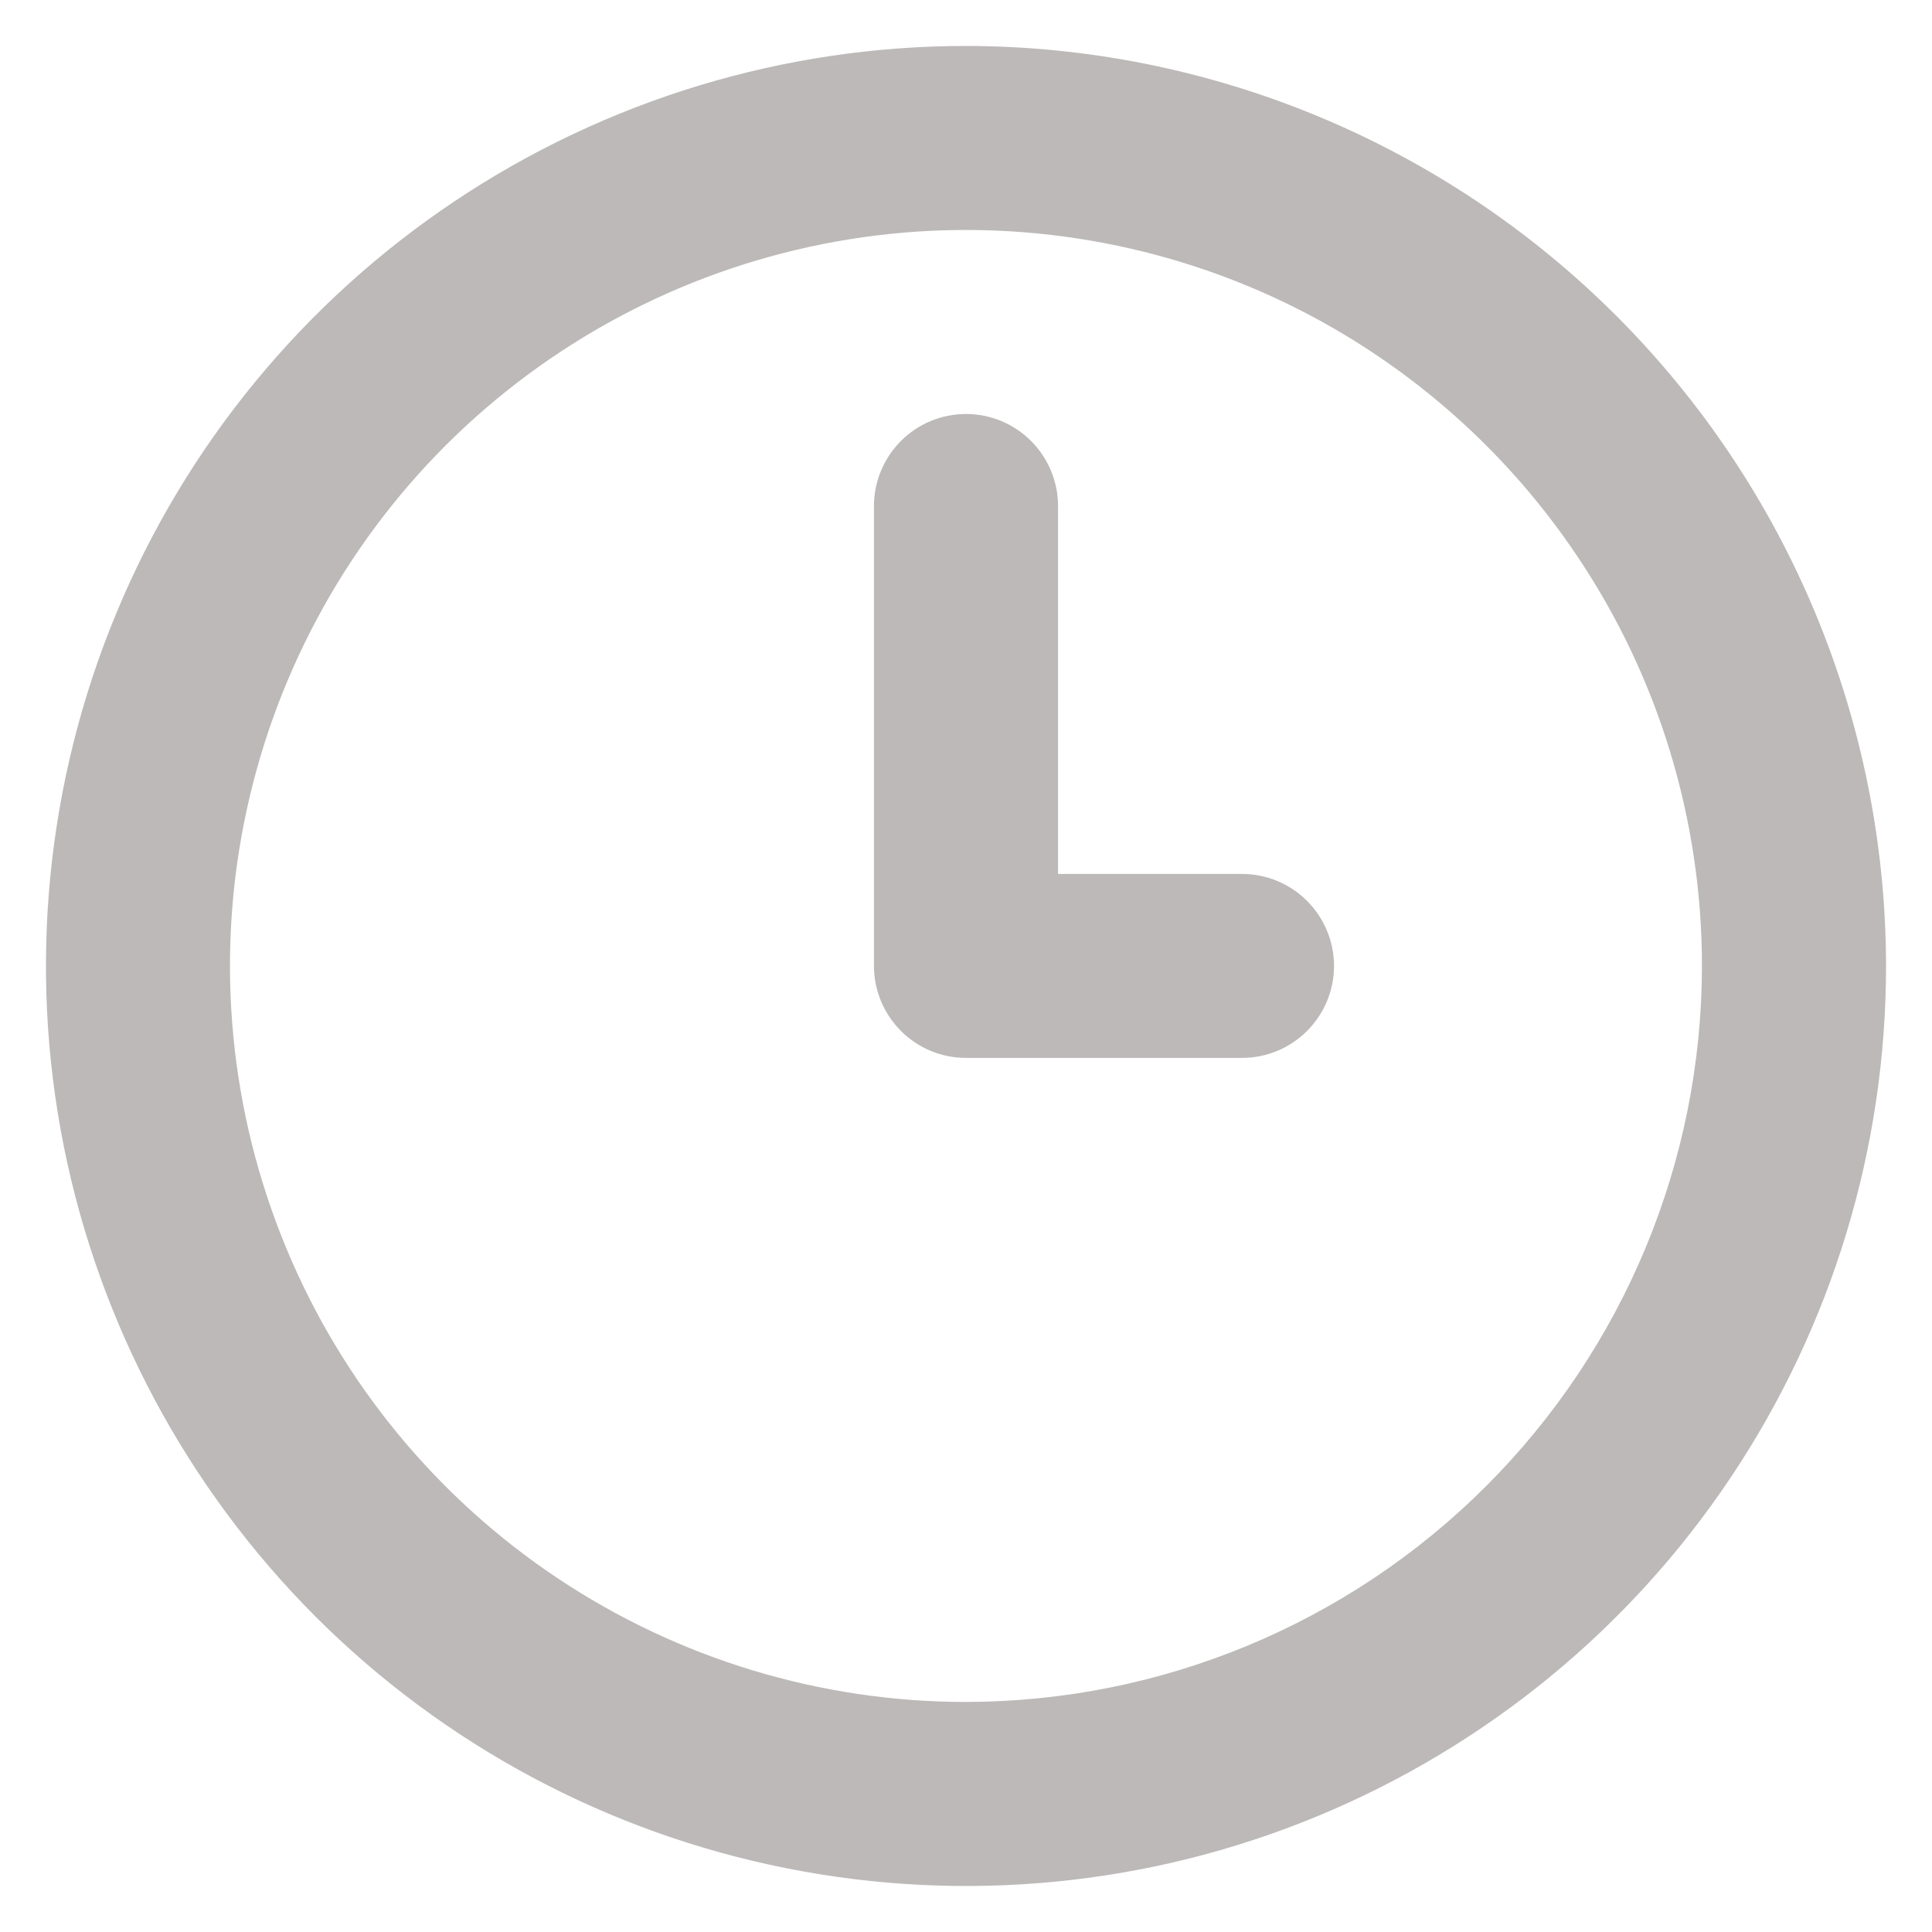 <svg width="14" height="14" viewBox="0 0 14 14" fill="none" xmlns="http://www.w3.org/2000/svg">
<path d="M9 6.333H7.667V3.666C7.667 3.49 7.596 3.32 7.471 3.195C7.346 3.07 7.177 3 7 3C6.823 3 6.654 3.07 6.529 3.195C6.404 3.32 6.333 3.49 6.333 3.666V7C6.333 7.176 6.404 7.346 6.529 7.471C6.654 7.596 6.823 7.666 7 7.666H9C9.177 7.666 9.346 7.596 9.471 7.471C9.596 7.346 9.667 7.176 9.667 7C9.667 6.823 9.596 6.653 9.471 6.528C9.346 6.403 9.177 6.333 9 6.333ZM7 0.333C5.681 0.333 4.393 0.724 3.296 1.457C2.2 2.189 1.345 3.23 0.841 4.448C0.336 5.667 0.204 7.007 0.461 8.3C0.719 9.593 1.354 10.781 2.286 11.714C3.218 12.646 4.406 13.281 5.699 13.538C6.993 13.796 8.333 13.664 9.551 13.159C10.769 12.654 11.811 11.8 12.543 10.704C13.276 9.607 13.667 8.318 13.667 7C13.665 5.232 12.962 3.538 11.712 2.288C10.462 1.038 8.768 0.335 7 0.333ZM7 12.333C5.945 12.333 4.914 12.02 4.037 11.434C3.16 10.848 2.476 10.015 2.073 9.041C1.669 8.066 1.563 6.994 1.769 5.959C1.975 4.925 2.483 3.974 3.229 3.228C3.975 2.483 4.925 1.975 5.96 1.769C6.994 1.563 8.066 1.669 9.041 2.072C10.015 2.476 10.848 3.16 11.434 4.037C12.021 4.914 12.333 5.945 12.333 7C12.332 8.414 11.769 9.769 10.769 10.769C9.769 11.769 8.414 12.331 7 12.333Z" fill="#BCB9B8"/>
</svg>
